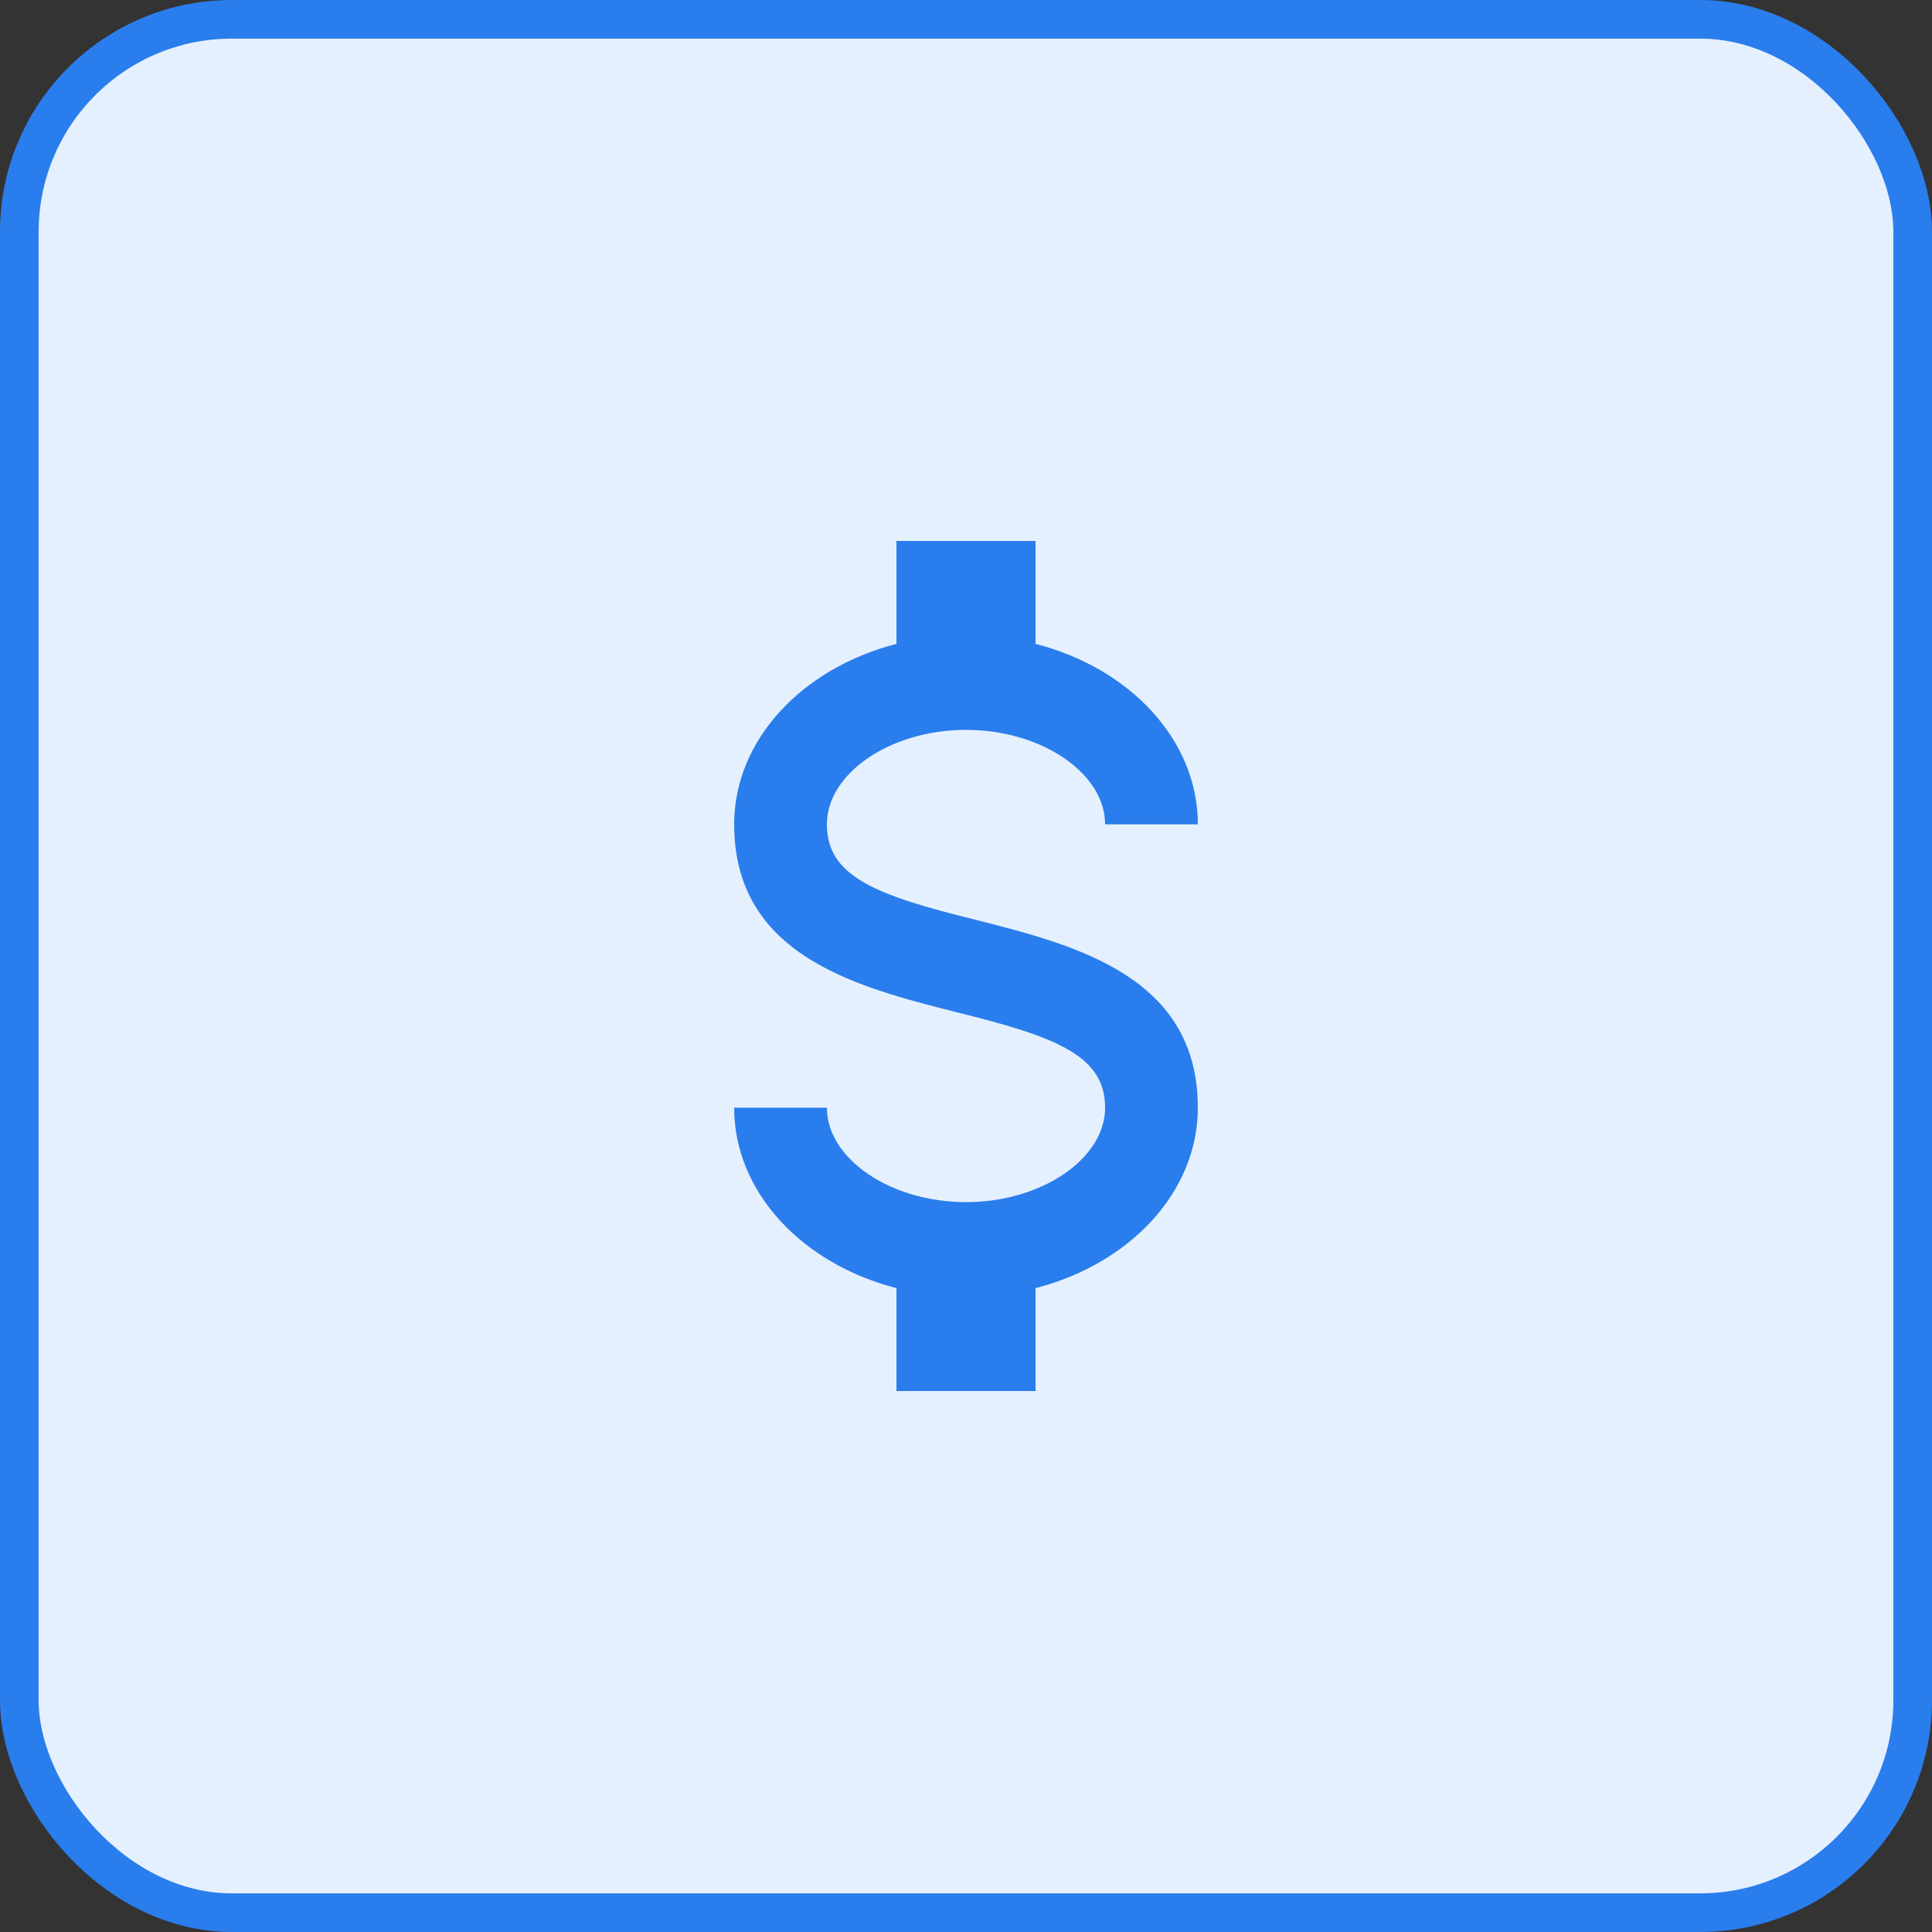 <svg width="50" height="50" viewBox="0 0 50 50" fill="none" xmlns="http://www.w3.org/2000/svg">
<rect x="0" y="0" width="50" height="50" fill="#333333" stroke="none"/>
<rect x="0.5" y="0.5" width="49" height="49" rx="5.5" fill="#E5F0FF"/>
<rect x="0.5" y="0.5" width="49" height="49" rx="5.5" stroke="#2A7DEC"/>
<path d="M19 28.667H21.4C21.4 29.987 23.044 31.111 25 31.111C26.956 31.111 28.6 29.987 28.6 28.667C28.6 27.322 27.352 26.833 24.712 26.186C22.168 25.538 19 24.731 19 21.333C19 19.146 20.764 17.288 23.2 16.664V14H26.8V16.664C29.236 17.288 31 19.146 31 21.333H28.6C28.6 20.013 26.956 18.889 25 18.889C23.044 18.889 21.4 20.013 21.4 21.333C21.4 22.678 22.648 23.167 25.288 23.814C27.832 24.462 31 25.269 31 28.667C31 30.854 29.236 32.712 26.8 33.336V36H23.2V33.336C20.764 32.712 19 30.854 19 28.667Z" fill="#2A7DEC"/>
</svg>